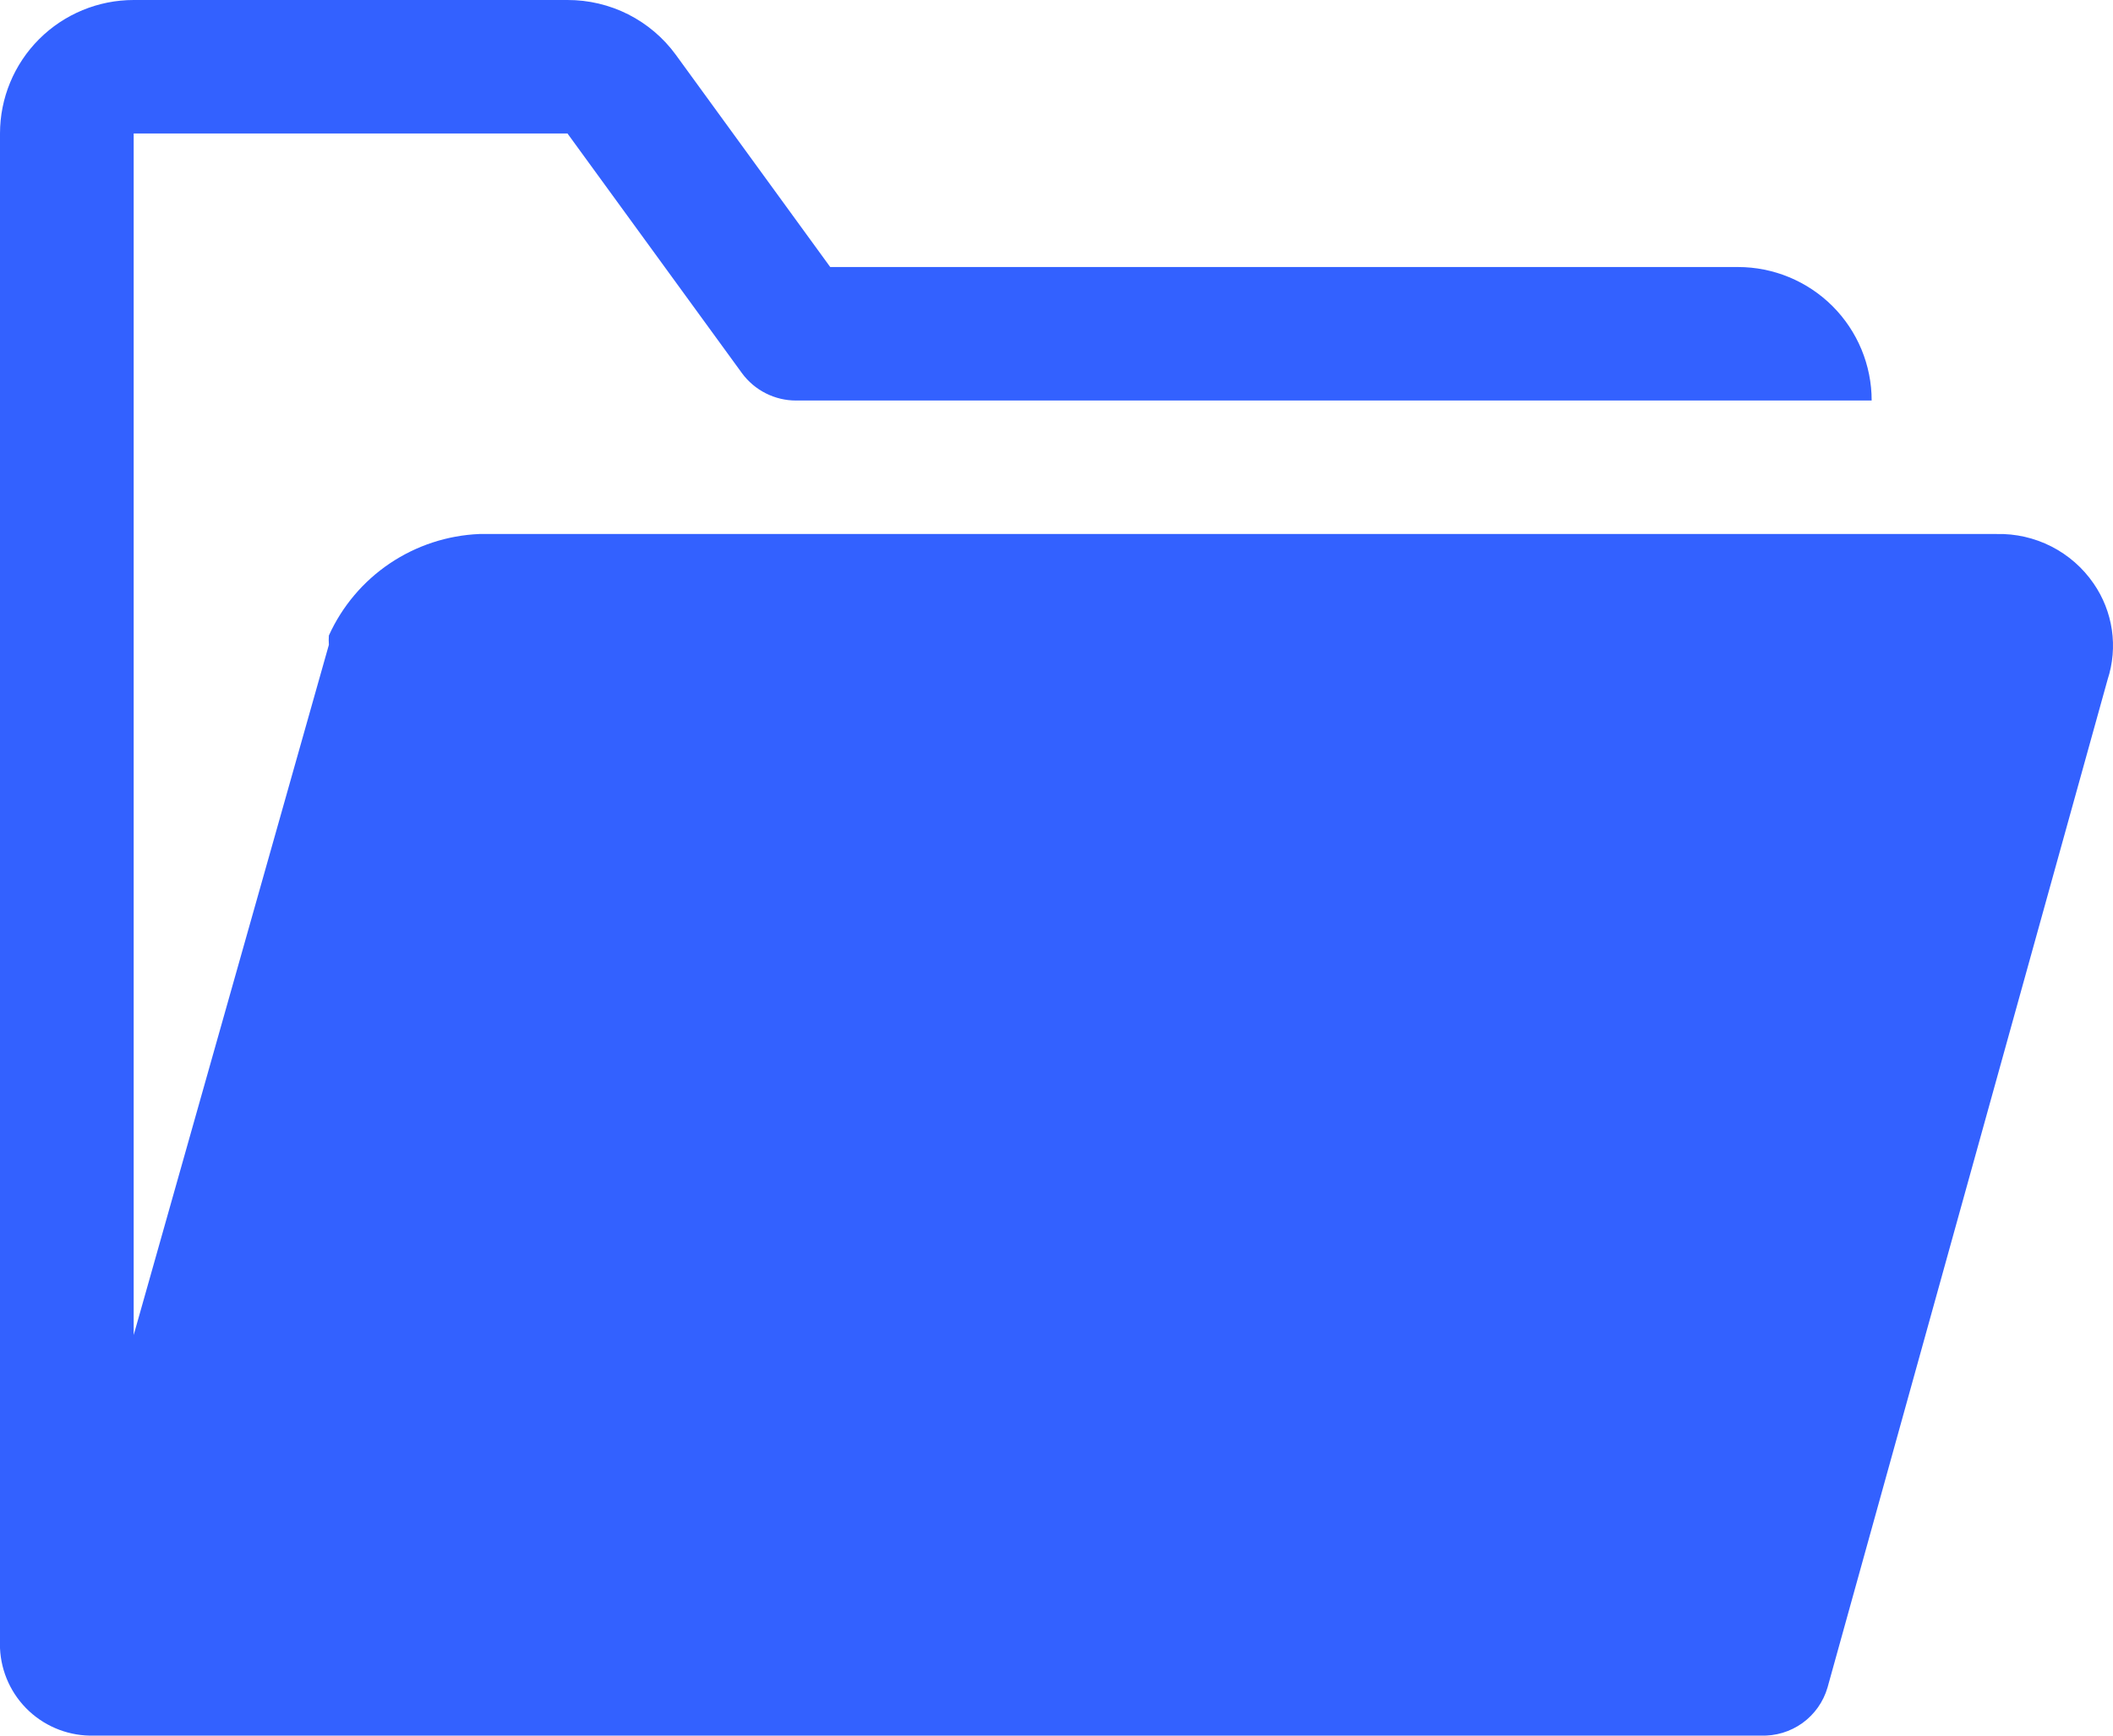 <svg width="56" height="46" viewBox="0 0 56 46" fill="none" xmlns="http://www.w3.org/2000/svg">
<path d="M55.485 15.463C55.2 15.048 54.815 14.712 54.367 14.483C53.918 14.255 53.42 14.141 52.916 14.153H12.702C11.854 14.189 11.032 14.46 10.328 14.934C9.624 15.409 9.066 16.07 8.716 16.843C8.71 16.925 8.71 17.008 8.716 17.09L3.543 35.383V3.538H15.04L19.664 9.89C19.829 10.115 20.045 10.298 20.295 10.424C20.544 10.55 20.82 10.616 21.099 10.615H49.604C49.604 9.677 49.23 8.777 48.566 8.113C47.901 7.45 47 7.077 46.06 7.077H22.003L17.91 1.451C17.581 1 17.149 0.634 16.65 0.381C16.151 0.129 15.6 -0.001 15.04 1.19094e-05H3.543C2.603 1.19094e-05 1.702 0.373 1.038 1.036C0.373 1.7 0 2.6 0 3.538V43.681C0.028 44.318 0.305 44.918 0.773 45.352C1.24 45.785 1.86 46.018 2.498 45.999H46.663C47.058 46.014 47.447 45.897 47.768 45.667C48.089 45.436 48.324 45.104 48.434 44.725L55.857 18.01C55.996 17.586 56.034 17.135 55.97 16.693C55.905 16.251 55.739 15.83 55.485 15.463Z" fill="#3361FF"/>
</svg>
